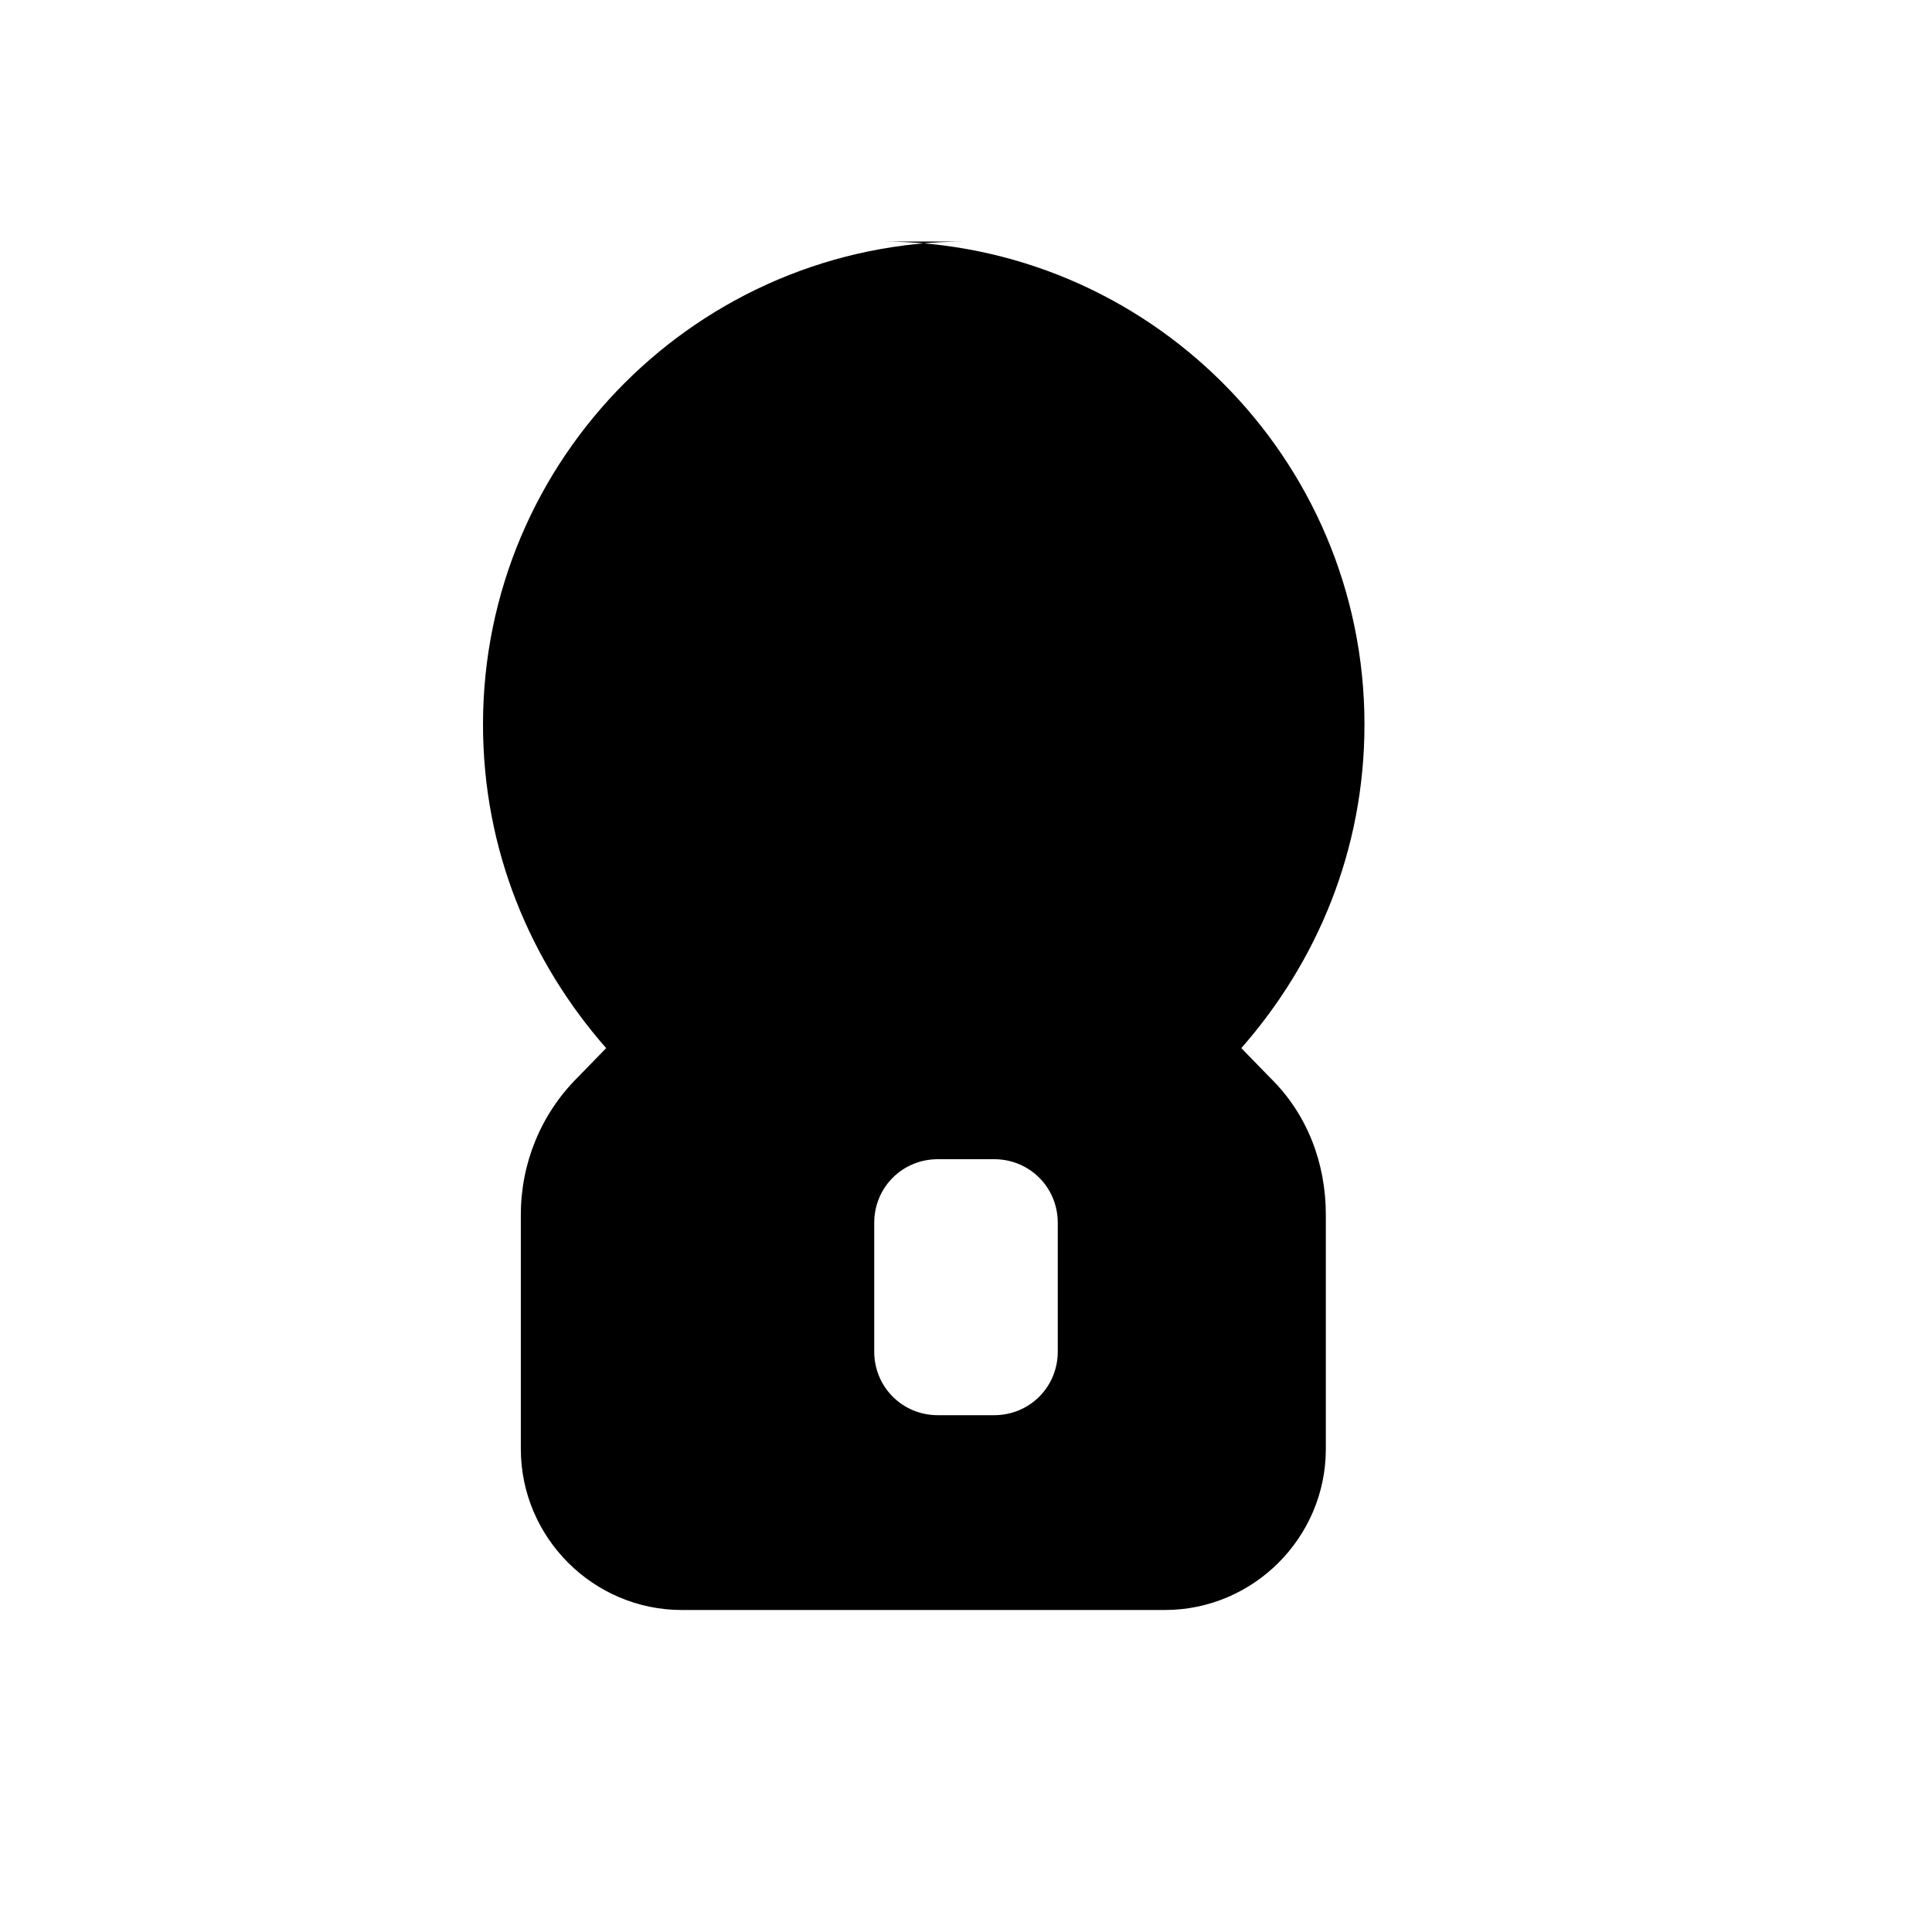 <?xml version="1.0" encoding="UTF-8"?>
<svg xmlns="http://www.w3.org/2000/svg" height="24" viewBox="0 0 24 24" width="24" fill="currentColor">
  <path d="M12 3c-3.31 0-6 2.69-6 6 0 1.56.59 2.95 1.53 4.02l-.36.37c-.45.45-.7 1.06-.7 1.7V18c0 1.1.9 2 2 2h6c1.1 0 2-.9 2-2v-2.91c0-.64-.23-1.25-.69-1.7l-.36-.37c.94-1.07 1.53-2.46 1.53-4.02 0-3.31-2.69-6-6-6zm.35 11.4c.44 0 .79.35.79.79v1.6c0 .44-.35.79-.79.79h-.7c-.44 0-.79-.35-.79-.79v-1.6c0-.44.35-.79.79-.79h.7z"/>
</svg>
